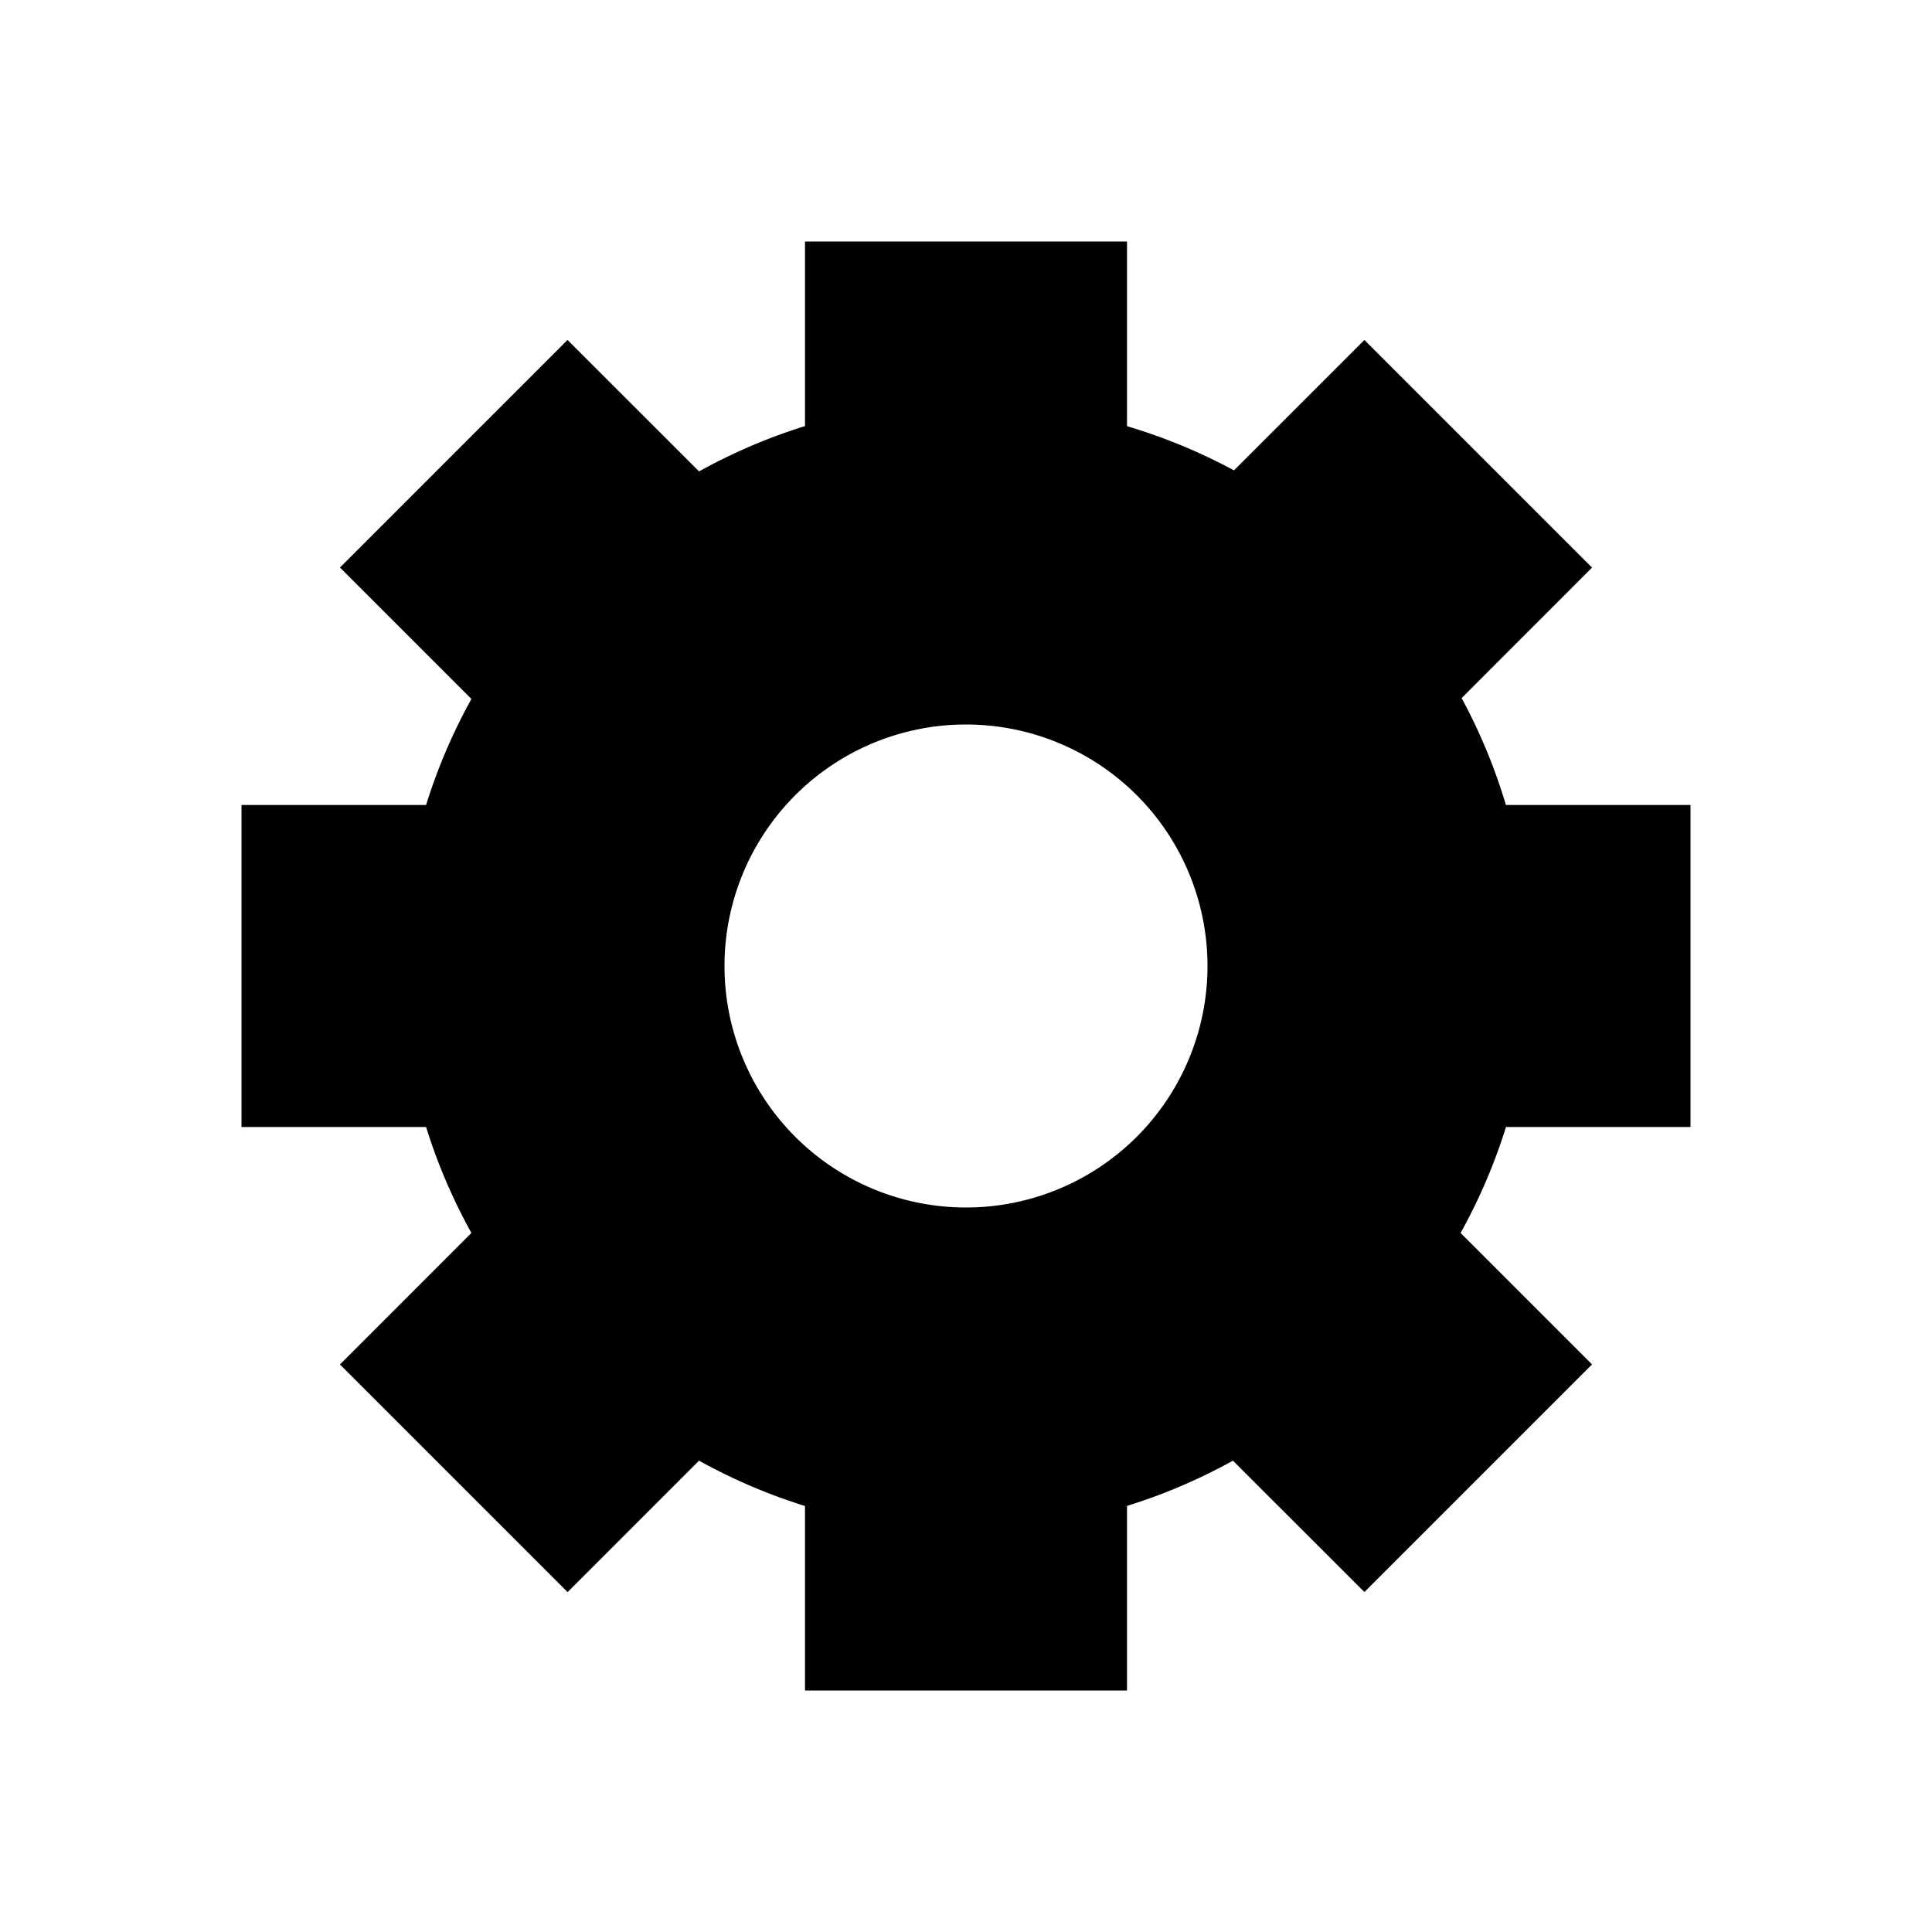 <svg xmlns="http://www.w3.org/2000/svg" width="24" height="24"><path d="M10 3v2.293a7 7 0 0 0-1.316.563L7.05 4.223 4.223 7.05l1.633 1.633A7 7 0 0 0 5.293 10H3v4h2.293a7 7 0 0 0 .563 1.316L4.223 16.95l2.828 2.828 1.633-1.633a7 7 0 0 0 1.316.563V21h4v-2.293a7 7 0 0 0 1.316-.562l1.633 1.632 2.828-2.828-1.633-1.633A7 7 0 0 0 18.708 14H21v-4h-2.293a7 7 0 0 0-.55-1.328l1.62-1.621-2.828-2.828-1.62 1.62A7 7 0 0 0 14 5.294V3zm2 6a3 3 0 0 1 3 3 3 3 0 0 1-3 3 3 3 0 0 1-3-3 3 3 0 0 1 3-3"/></svg>